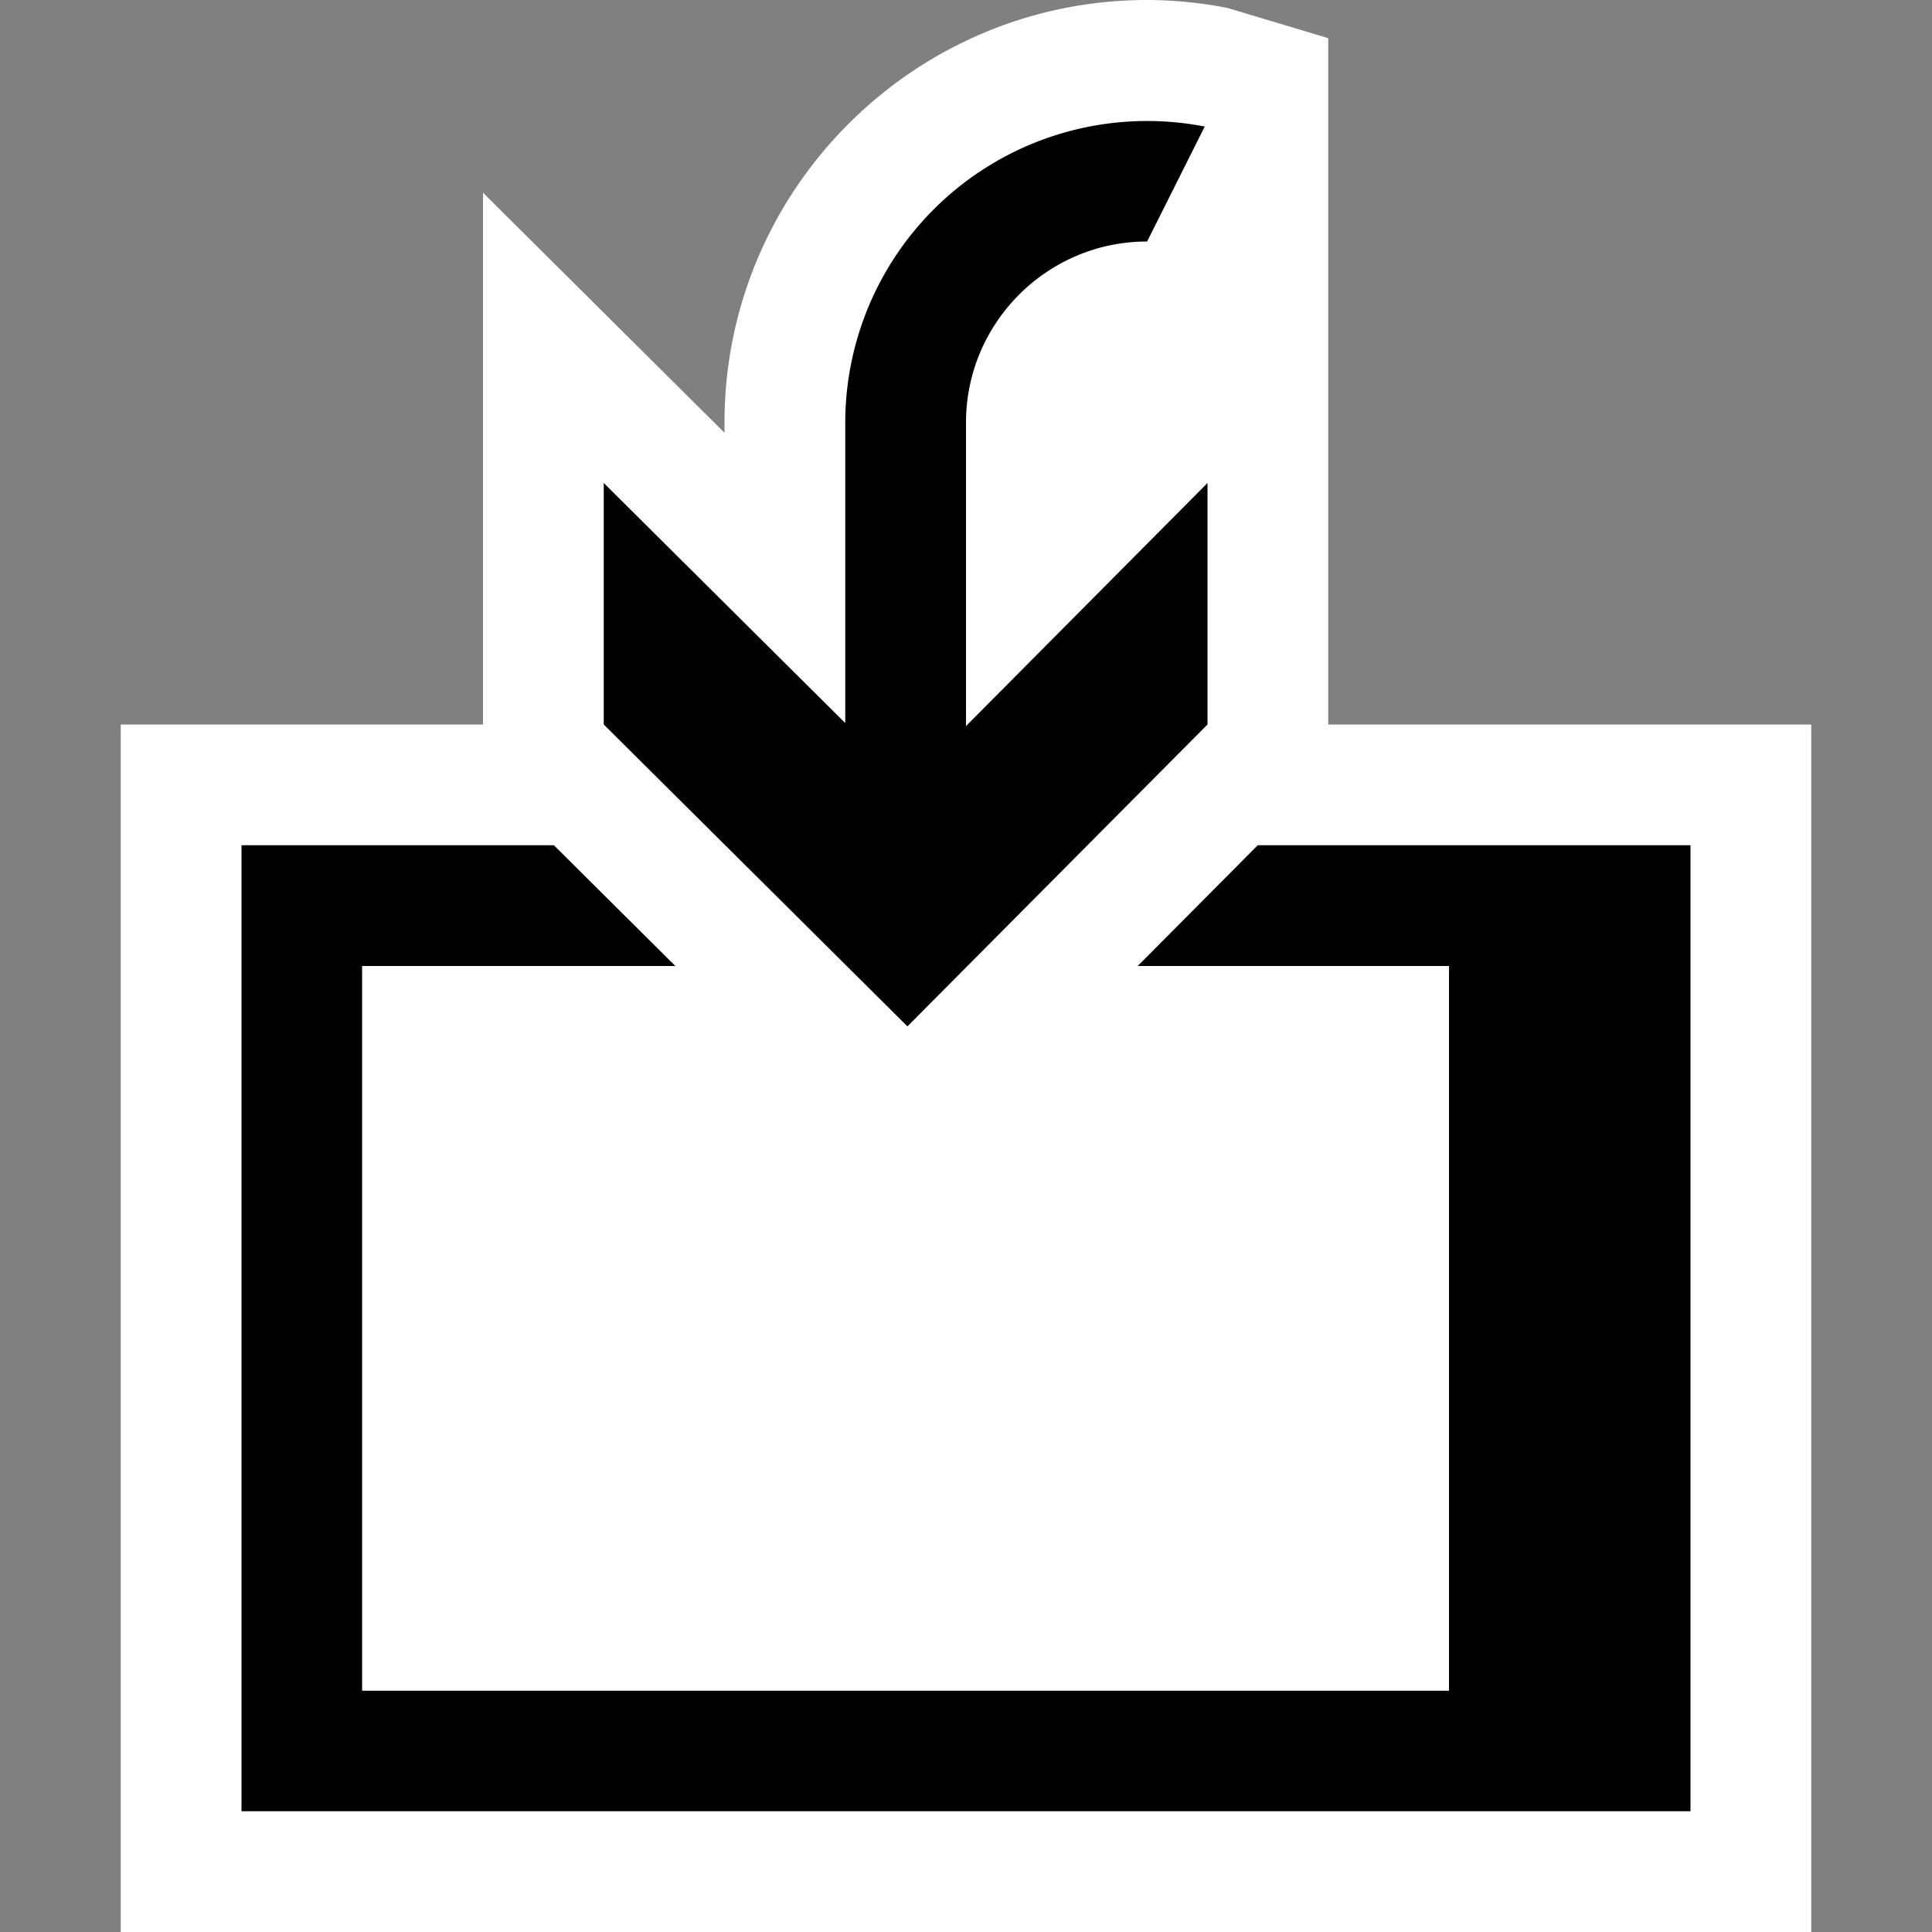 <svg xmlns="http://www.w3.org/2000/svg" viewBox="0 0 16 16"><rect x="0" y="0" width="16" height="16" fill="#808080" stroke="none"/><style>.st0{opacity:0}.st0,.st1{fill:white}.st2{fill:black}.st3{fill:black}.st4{fill:white}</style><g id="outline"><path class="st0" d="M0 0h16v16H0z"/><path class="st1" d="M11 6V.316l-.834-.25A3.482 3.482 0 0 0 9.5 0C7.57 0 6 1.57 6 3.5v.084L4 1.596V6H1v10h14V6h-4z"/></g><path class="st2" d="M14 7v8H2V7h2.587l1.006 1H3v6h9V8H9.422l.994-1H14z" id="icon_x5F_bg"/><path class="st3" d="M5 4v2l2.515 2.5L10 6V4L8 6.013V3.5C8 2.673 8.673 2 9.5 2l.477-.952A2.5 2.5 0 0 0 7 3.5v2.488L5 4z" id="color_x5F_action"/><path class="st4" d="M5.594 8H3v6h9V8H9.422L7.52 9.914z" id="icon_x5F_fg"/></svg>